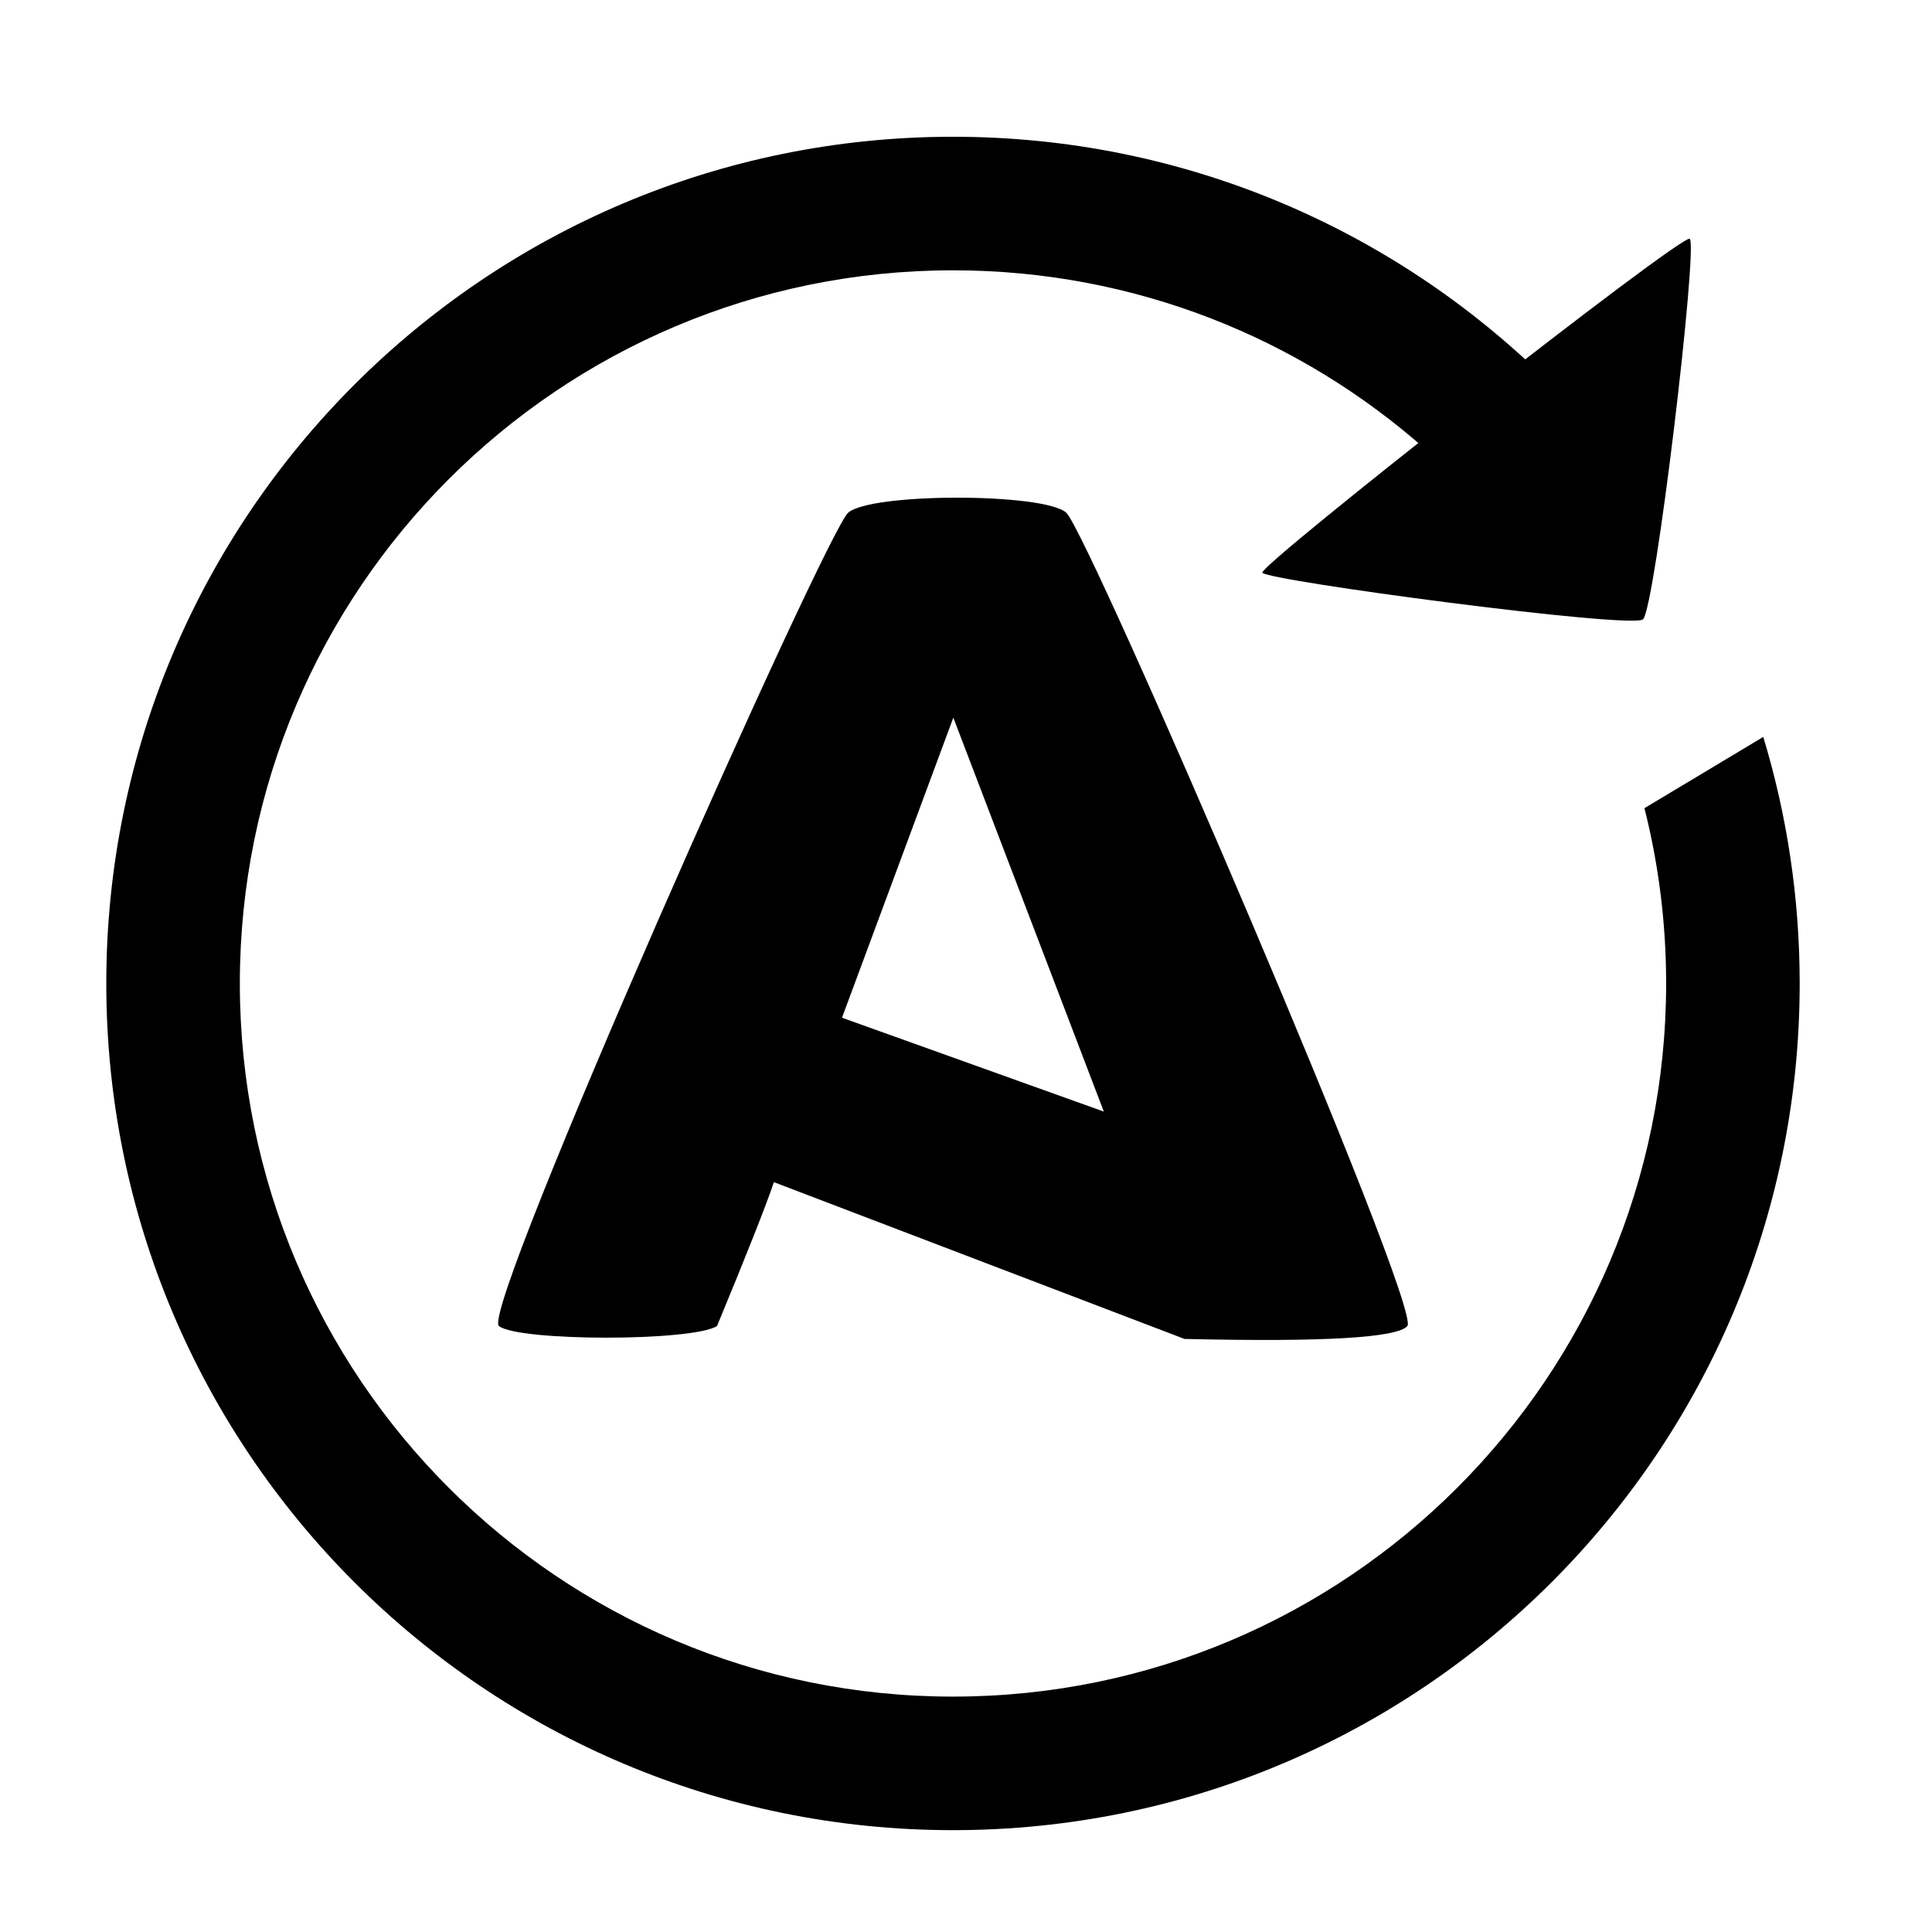 <svg xmlns="http://www.w3.org/2000/svg" width="70" height="70" viewBox="0 0 70 70">
  <g fill="none" fill-rule="evenodd">
    <path fill="#000" fill-rule="nonzero" d="M34.529,4.955 C42.889,4.955 50.468,8.299 56.001,13.723 L51.686,16.312 C47.123,12.257 41.113,9.794 34.529,9.794 C20.258,9.794 8.69,21.362 8.69,35.633 C8.69,49.903 20.258,61.471 34.529,61.471 C48.799,61.471 60.367,49.903 60.367,35.633 C60.367,33.441 60.095,31.314 59.581,29.282 L63.886,26.7 C64.744,29.527 65.206,32.526 65.206,35.633 C65.206,52.575 51.471,66.31 34.529,66.31 C17.586,66.31 3.851,52.575 3.851,35.633 C3.851,18.69 17.586,4.955 34.529,4.955 Z"/>
    <path fill="#000" fill-rule="nonzero" d="M25.98,48.044 C27.08,45.384 27.767,43.646 28.04,42.832 L42.916,48.512 C47.935,48.629 50.627,48.473 50.991,48.044 C51.538,47.401 39.437,19.304 38.633,18.577 C37.828,17.85 31.546,17.85 30.73,18.577 C29.914,19.304 17.371,47.481 18.077,48.044 C18.784,48.607 25.107,48.607 25.98,48.044 Z M39.994,40.275 L30.507,36.874 L34.541,26.002 L39.994,40.275 Z"/>
    <path fill="#000" fill-rule="nonzero" d="M46.516,21.662 C46.657,21.931 60.017,22.069 60.408,21.662 C60.8,21.256 60.747,7.892 60.408,7.77 C60.07,7.648 46.375,21.394 46.516,21.662 Z" transform="rotate(7 53.599 14.844)"/>
  </g>
</svg>
